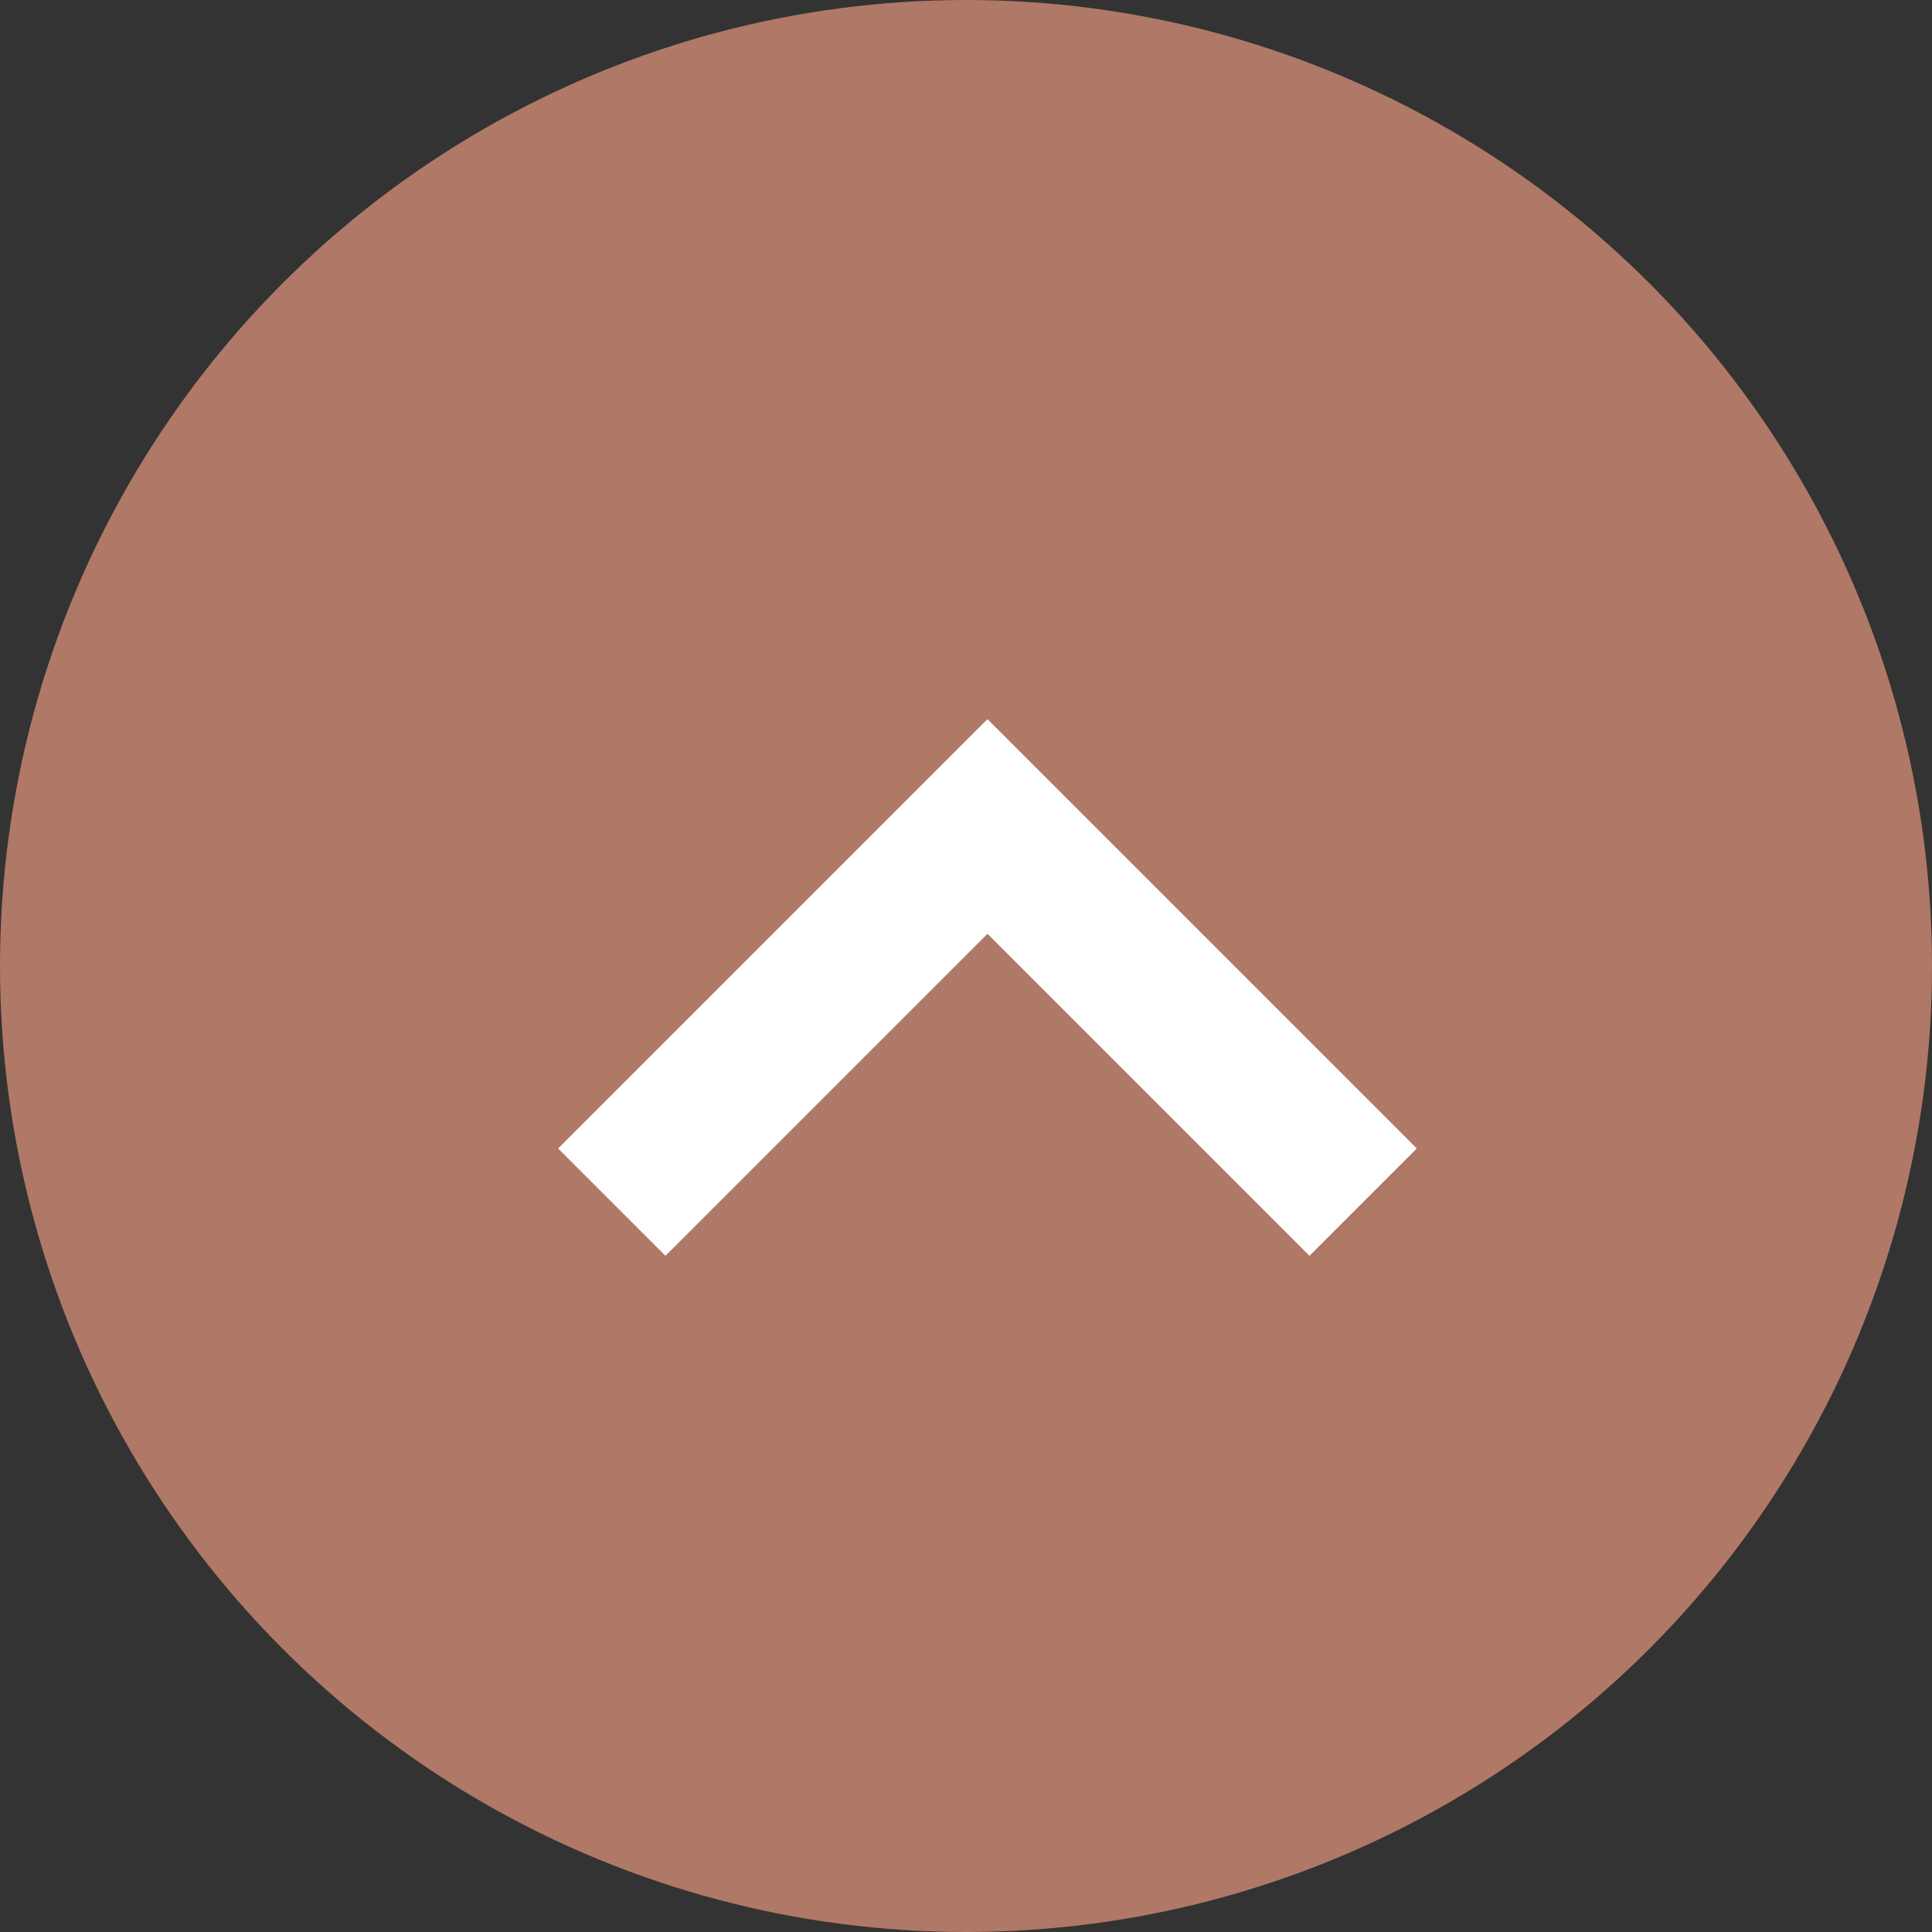 <svg width="45" height="45" viewBox="0 0 45 45" fill="none" xmlns="http://www.w3.org/2000/svg">
<rect x="0" y="0" width="45" height="45" fill="#333333" stroke="none"/>
<circle cx="22.5" cy="22.5" r="22.5" fill="#E6967D" fill-opacity="0.7"/>
<path fill-rule="evenodd" clip-rule="evenodd" d="M13 26.75L23 16.75L33 26.75L30.5 29.25L23 21.75L15.5 29.25L13 26.75Z" fill="white"/>
</svg>
